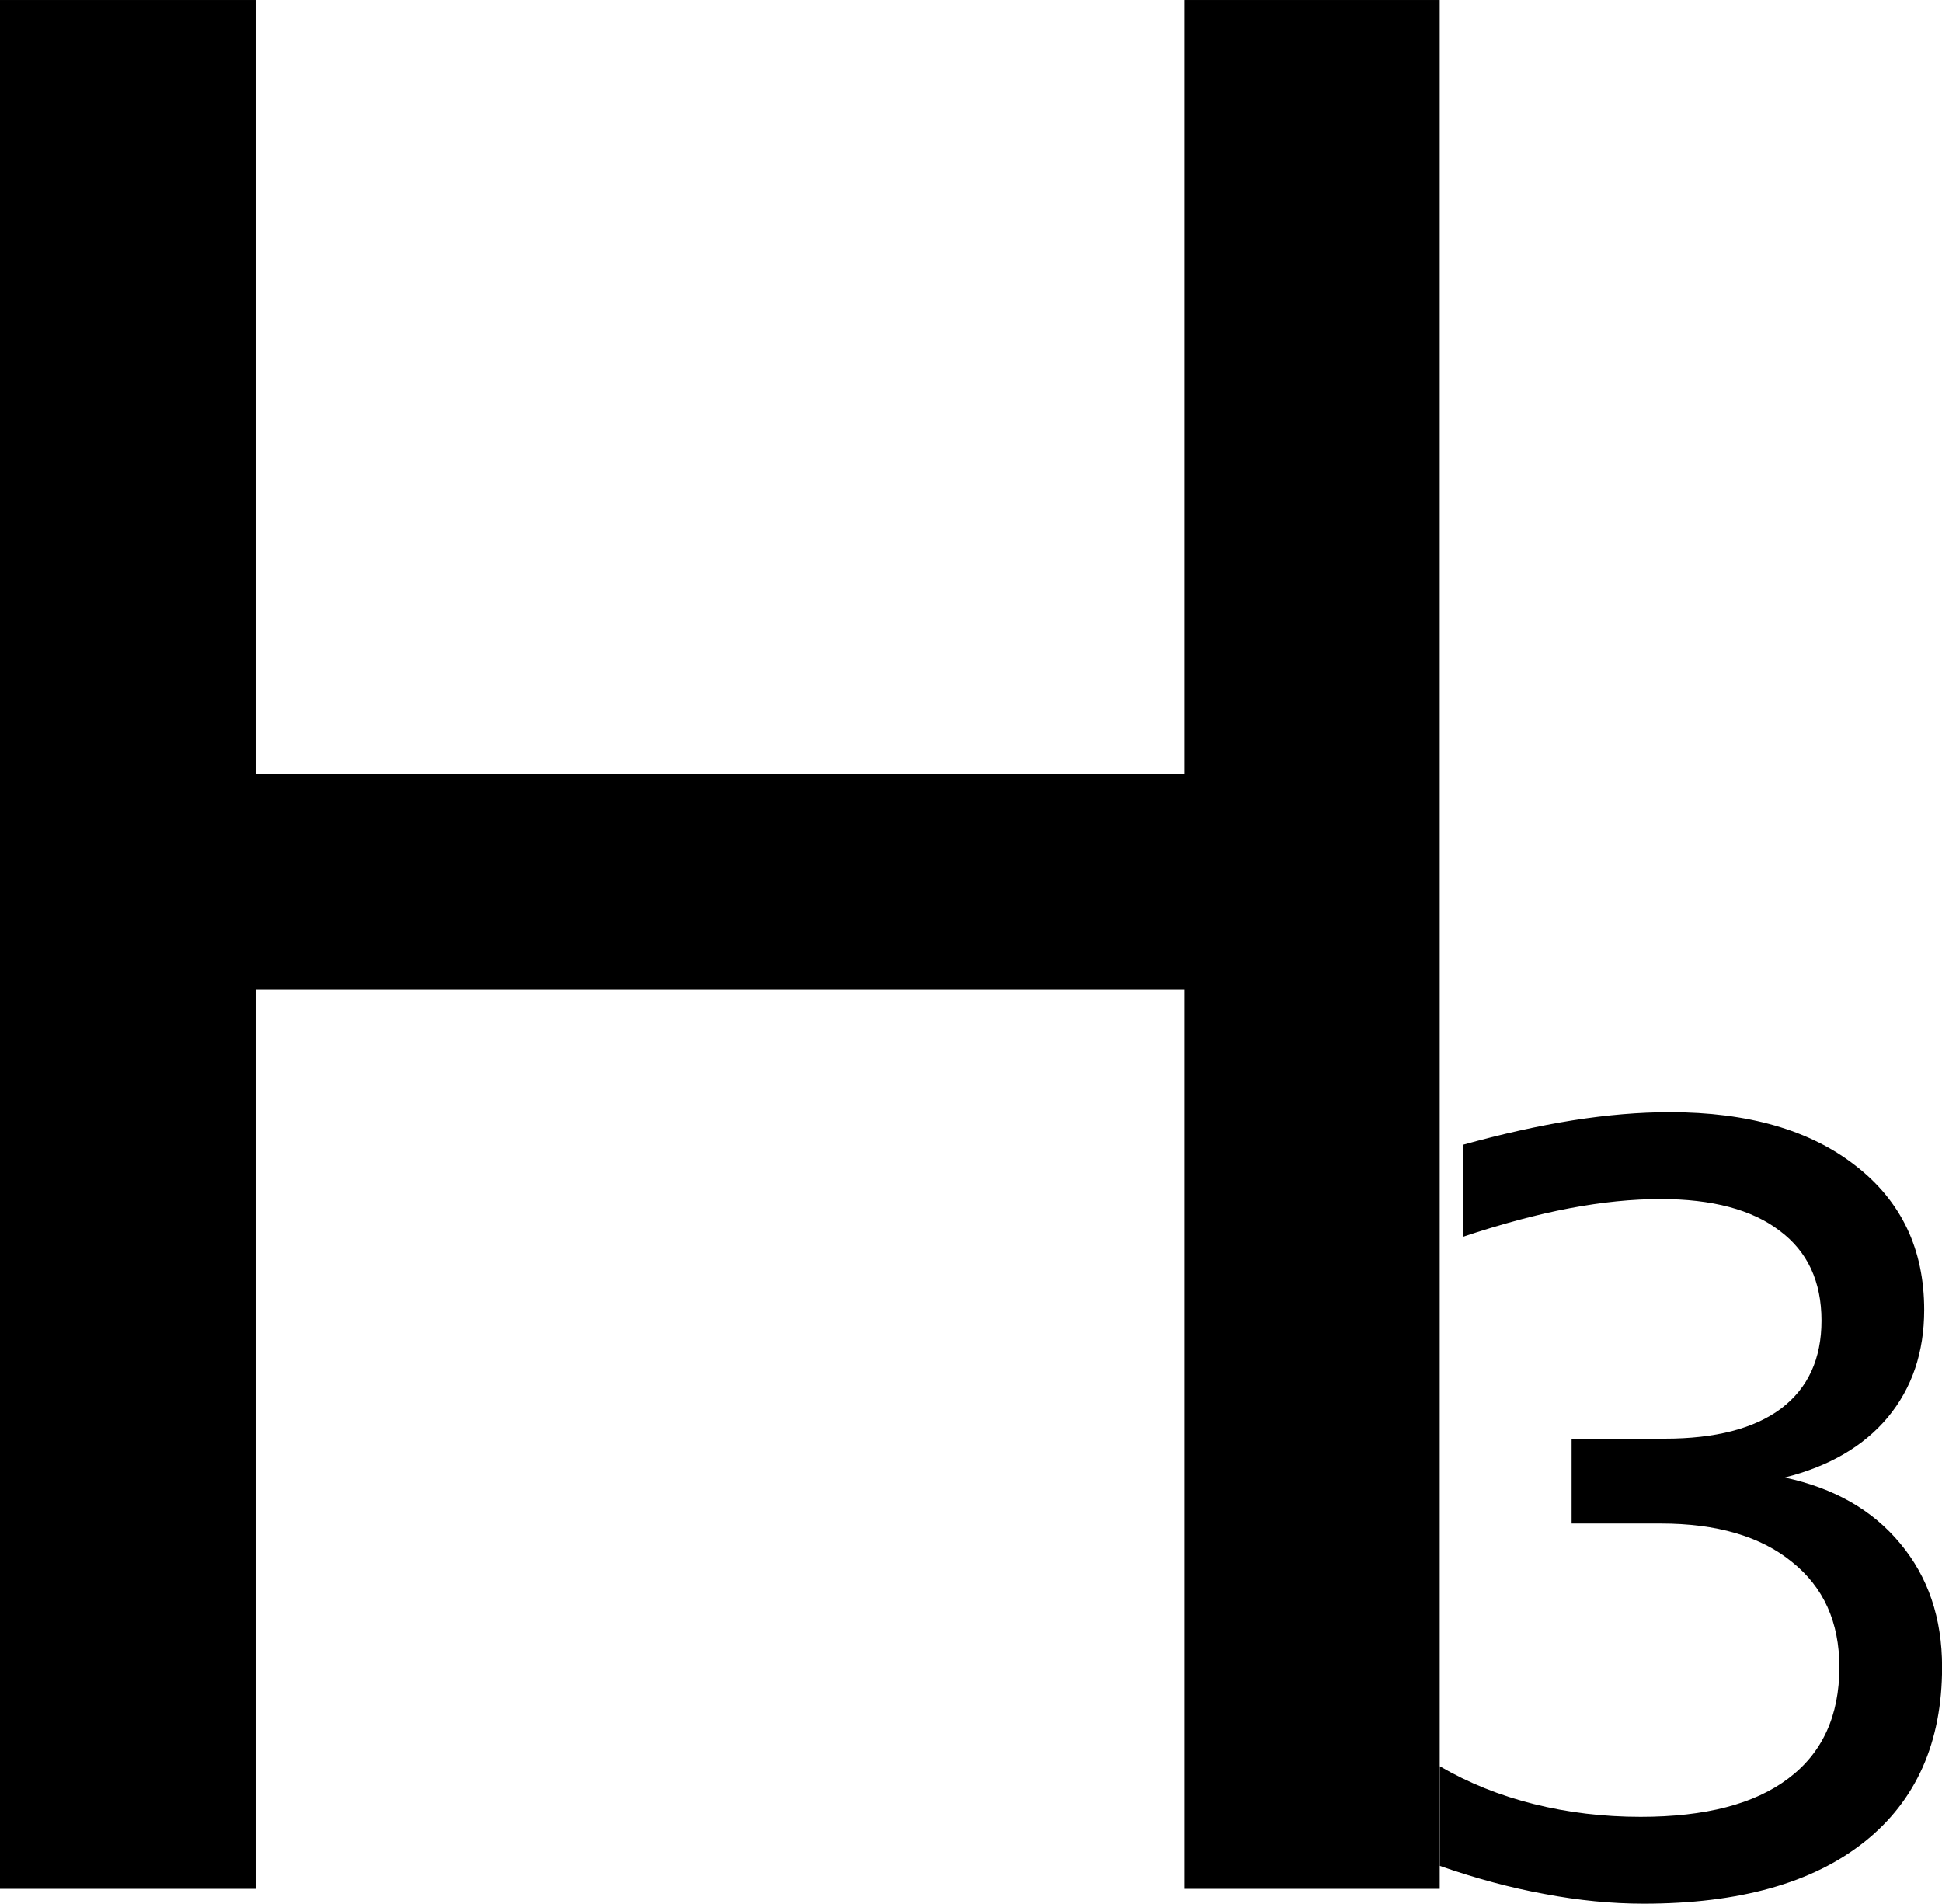 <?xml version="1.0" encoding="UTF-8"?>
<svg width="158.03mm" height="154.91mm" version="1.1" viewBox="0 0 158.031 154.909" xmlns="http://www.w3.org/2000/svg"><g transform="translate(-155.77 -87.101)"><g aria-label="H"><path d="m155.77 87.101h20.796v63.005h75.565v-63.005h20.796v153.7h-20.796v-73.197h-75.565v73.197h-20.796z" stroke-width="5.271"/></g><g aria-label="3"><path d="m301 207.33q6.029 1.289 9.398 5.364 3.41 4.075 3.41 10.063 0 9.19-6.321 14.221-6.32 5.031-17.963 5.031-3.909 0-8.067-0.79-4.117-0.748-8.524-2.287v-8.108q3.493 2.038 7.651 3.077 4.158 1.04 8.691 1.04 7.901 0 12.017-3.119 4.158-3.119 4.158-9.065 0-5.489-3.867-8.566-3.825-3.119-10.687-3.119h-7.235v-6.903h7.568q6.196 0 9.481-2.453 3.285-2.495 3.285-7.152 0-4.782-3.41-7.318-3.368-2.578-9.689-2.578-3.451 0-7.402 0.748-3.95 0.748-8.691 2.329v-7.485q4.782-1.331 8.94-1.996 4.2-0.665 7.901-0.665 9.564 0 15.136 4.366 5.572 4.324 5.572 11.726 0 5.156-2.952 8.732-2.952 3.534-8.4 4.907z" stroke-width="2.129"/></g></g></svg>
